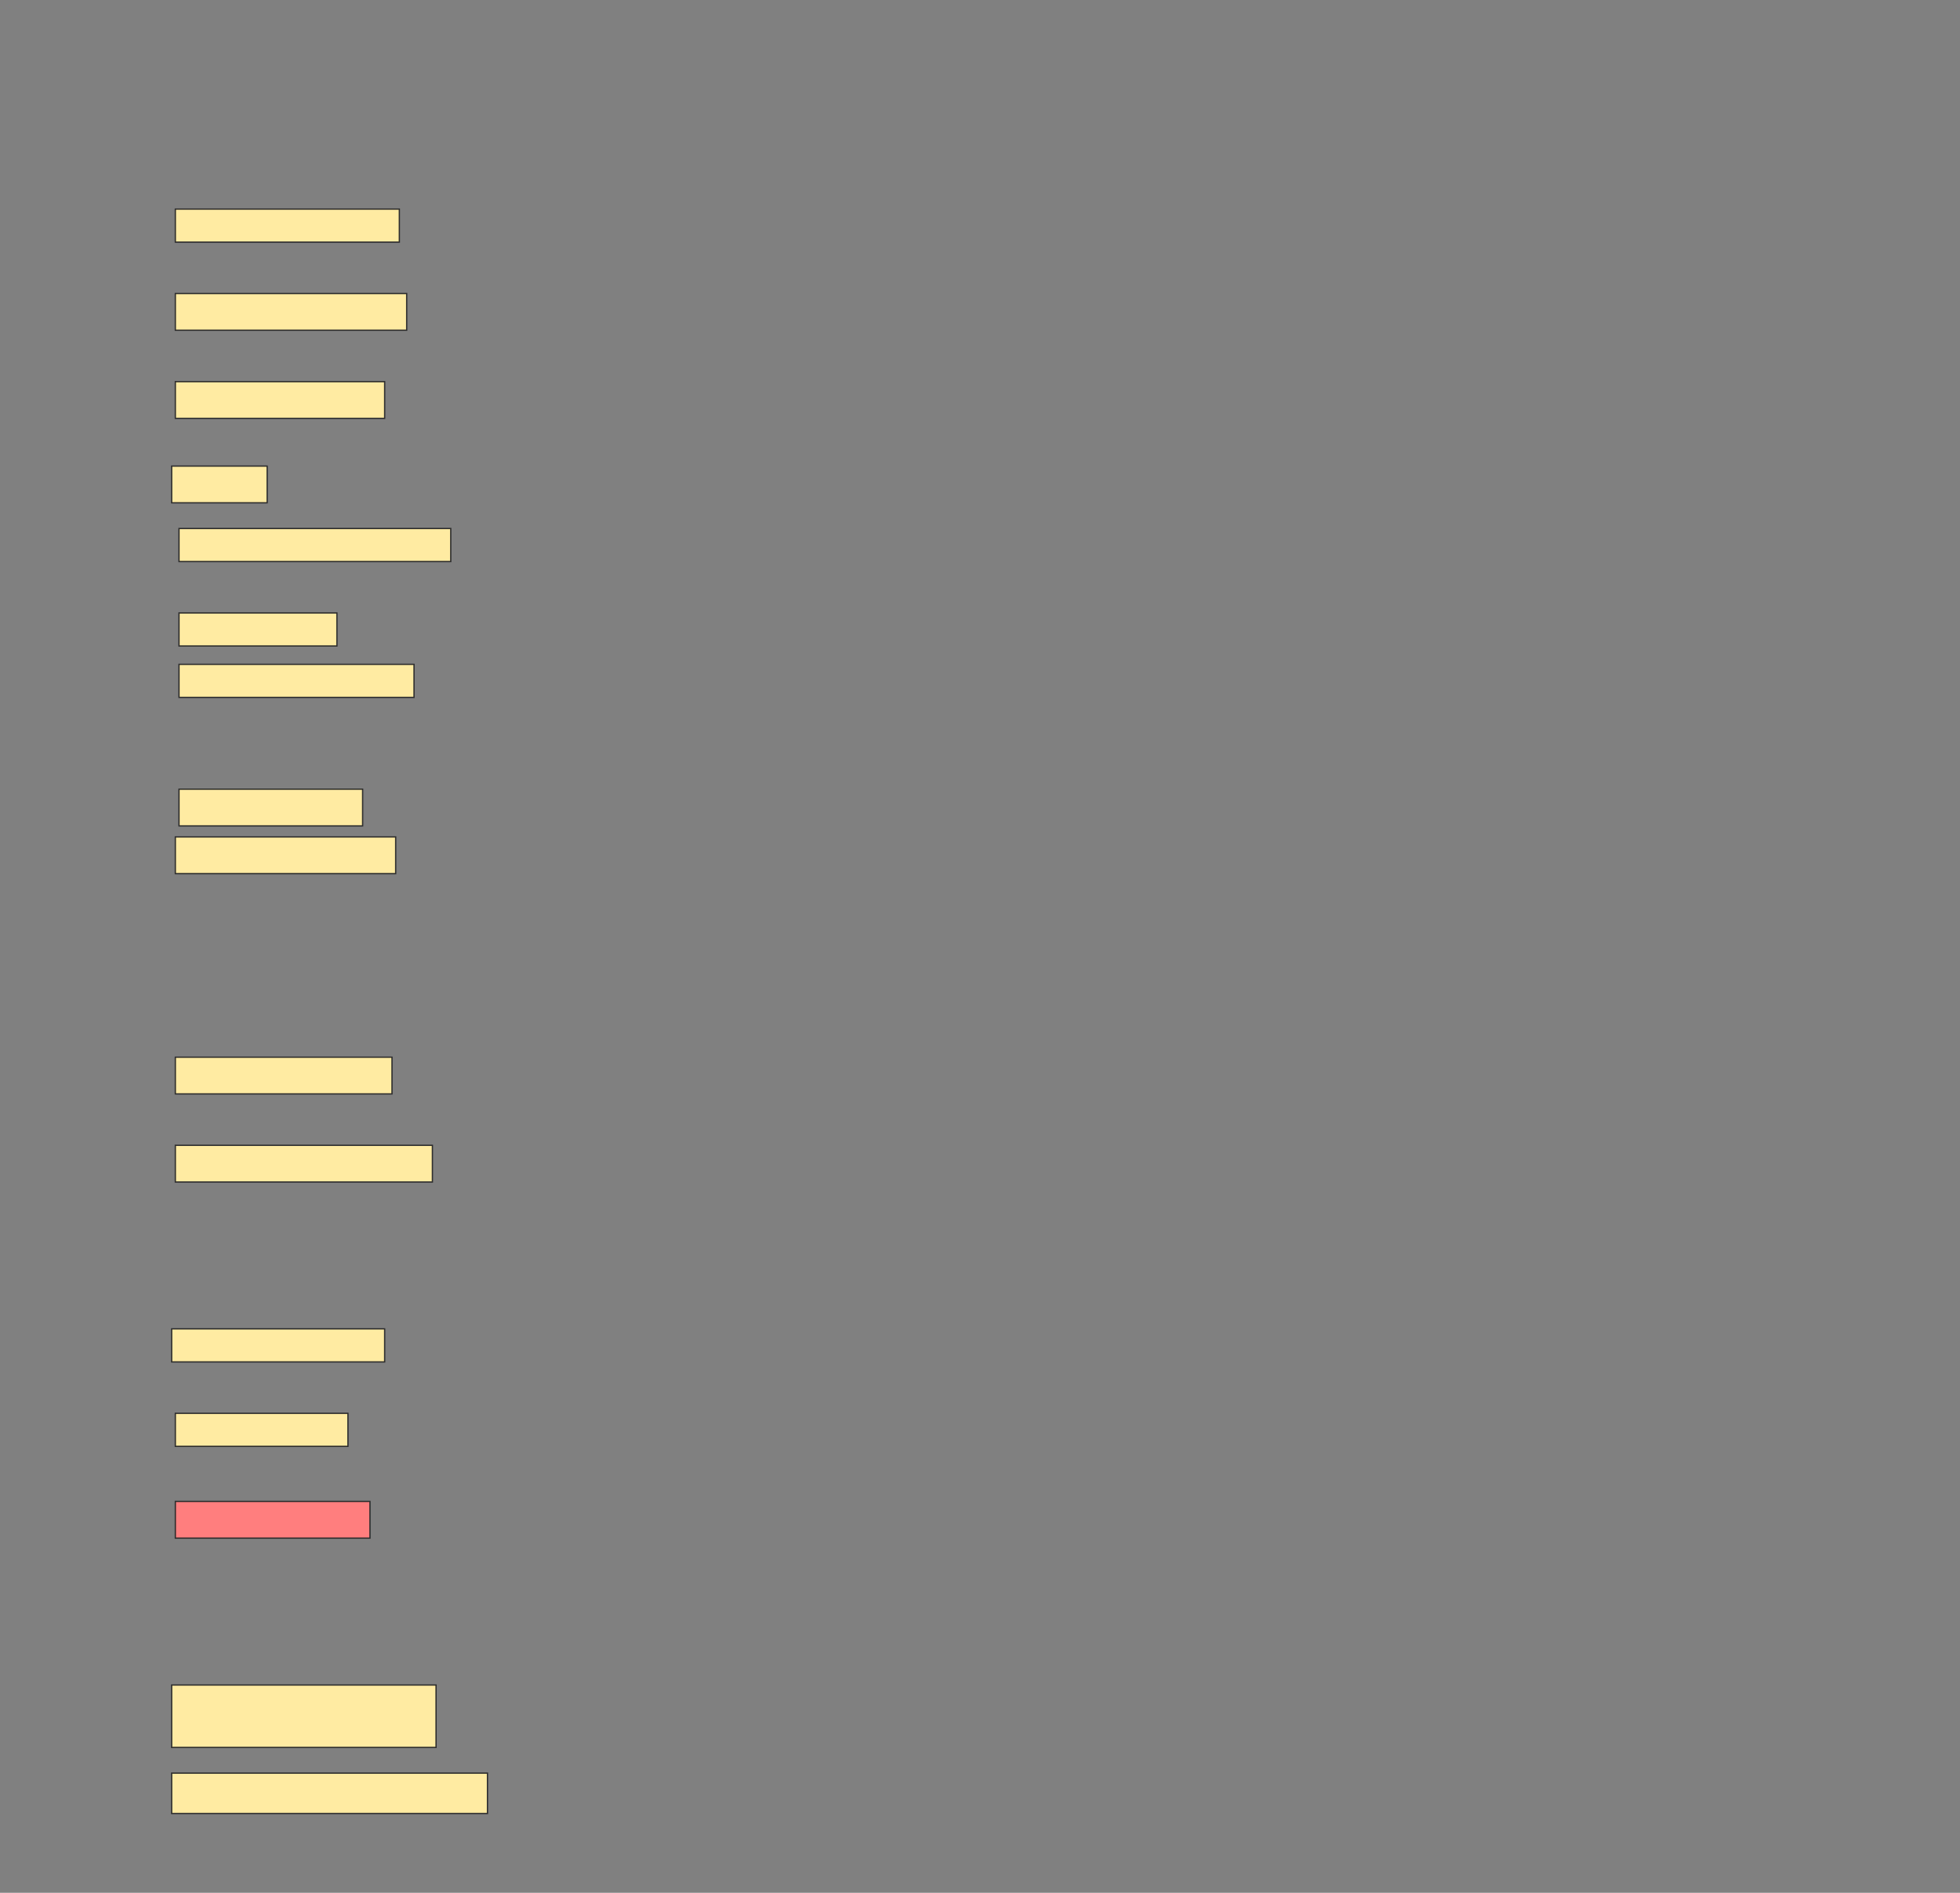 <svg height="1473" width="1525" xmlns="http://www.w3.org/2000/svg">
 <rect width="100%" height="100%" fill="#808080" stroke="none"/>
 <!-- Created with Image Occlusion Enhanced -->
 <g>
  <title>Labels</title>
 </g>
 <g>
  <title>Masks</title>
  <rect fill="#FFEBA2" height="25.714" id="ae4d1a2db2d845ce89ee959fe587c53a-ao-1" stroke="#2D2D2D" width="174.286" x="136.429" y="162.714"/>
  <rect fill="#FFEBA2" height="28.571" id="ae4d1a2db2d845ce89ee959fe587c53a-ao-2" stroke="#2D2D2D" width="180" x="136.429" y="228.429"/>
  <rect fill="#FFEBA2" height="28.571" id="ae4d1a2db2d845ce89ee959fe587c53a-ao-3" stroke="#2D2D2D" width="162.857" x="136.429" y="297"/>
  <rect fill="#FFEBA2" height="28.571" id="ae4d1a2db2d845ce89ee959fe587c53a-ao-4" stroke="#2D2D2D" width="74.286" x="133.571" y="362.714"/>
  <rect fill="#FFEBA2" height="25.714" id="ae4d1a2db2d845ce89ee959fe587c53a-ao-5" stroke="#2D2D2D" width="211.429" x="139.286" y="411.286"/>
  <rect fill="#FFEBA2" height="25.714" id="ae4d1a2db2d845ce89ee959fe587c53a-ao-6" stroke="#2D2D2D" width="122.857" x="139.286" y="477"/>
  <rect fill="#FFEBA2" height="25.714" id="ae4d1a2db2d845ce89ee959fe587c53a-ao-7" stroke="#2D2D2D" stroke-dasharray="null" stroke-linecap="null" stroke-linejoin="null" width="182.857" x="139.286" y="517"/>
  <rect fill="#FFEBA2" height="28.571" id="ae4d1a2db2d845ce89ee959fe587c53a-ao-8" stroke="#2D2D2D" stroke-dasharray="null" stroke-linecap="null" stroke-linejoin="null" width="142.857" x="139.286" y="614.143"/>
  <rect fill="#FFEBA2" height="28.571" id="ae4d1a2db2d845ce89ee959fe587c53a-ao-9" stroke="#2D2D2D" stroke-dasharray="null" stroke-linecap="null" stroke-linejoin="null" width="171.429" x="136.429" y="651.286"/>
  <rect fill="#FFEBA2" height="28.571" id="ae4d1a2db2d845ce89ee959fe587c53a-ao-10" stroke="#2D2D2D" stroke-dasharray="null" stroke-linecap="null" stroke-linejoin="null" width="168.571" x="136.429" y="822.714"/>
  <rect fill="#FFEBA2" height="28.571" id="ae4d1a2db2d845ce89ee959fe587c53a-ao-11" stroke="#2D2D2D" stroke-dasharray="null" stroke-linecap="null" stroke-linejoin="null" width="200" x="136.429" y="891.286"/>
  <rect fill="#FFEBA2" height="25.714" id="ae4d1a2db2d845ce89ee959fe587c53a-ao-12" stroke="#2D2D2D" stroke-dasharray="null" stroke-linecap="null" stroke-linejoin="null" width="165.714" x="133.571" y="1034.143"/>
  <rect fill="#FFEBA2" height="25.714" id="ae4d1a2db2d845ce89ee959fe587c53a-ao-13" stroke="#2D2D2D" stroke-dasharray="null" stroke-linecap="null" stroke-linejoin="null" width="134.286" x="136.429" y="1099.857"/>
  <rect class="qshape" fill="#FF7E7E" height="28.571" id="ae4d1a2db2d845ce89ee959fe587c53a-ao-14" stroke="#2D2D2D" stroke-dasharray="null" stroke-linecap="null" stroke-linejoin="null" width="151.429" x="136.429" y="1168.429"/>
  <rect fill="#FFEBA2" height="48.571" id="ae4d1a2db2d845ce89ee959fe587c53a-ao-15" stroke="#2D2D2D" stroke-dasharray="null" stroke-linecap="null" stroke-linejoin="null" width="205.714" x="133.571" y="1311.286"/>
  <rect fill="#FFEBA2" height="31.429" id="ae4d1a2db2d845ce89ee959fe587c53a-ao-16" stroke="#2D2D2D" stroke-dasharray="null" stroke-linecap="null" stroke-linejoin="null" width="245.714" x="133.571" y="1379.857"/>
 </g>
</svg>